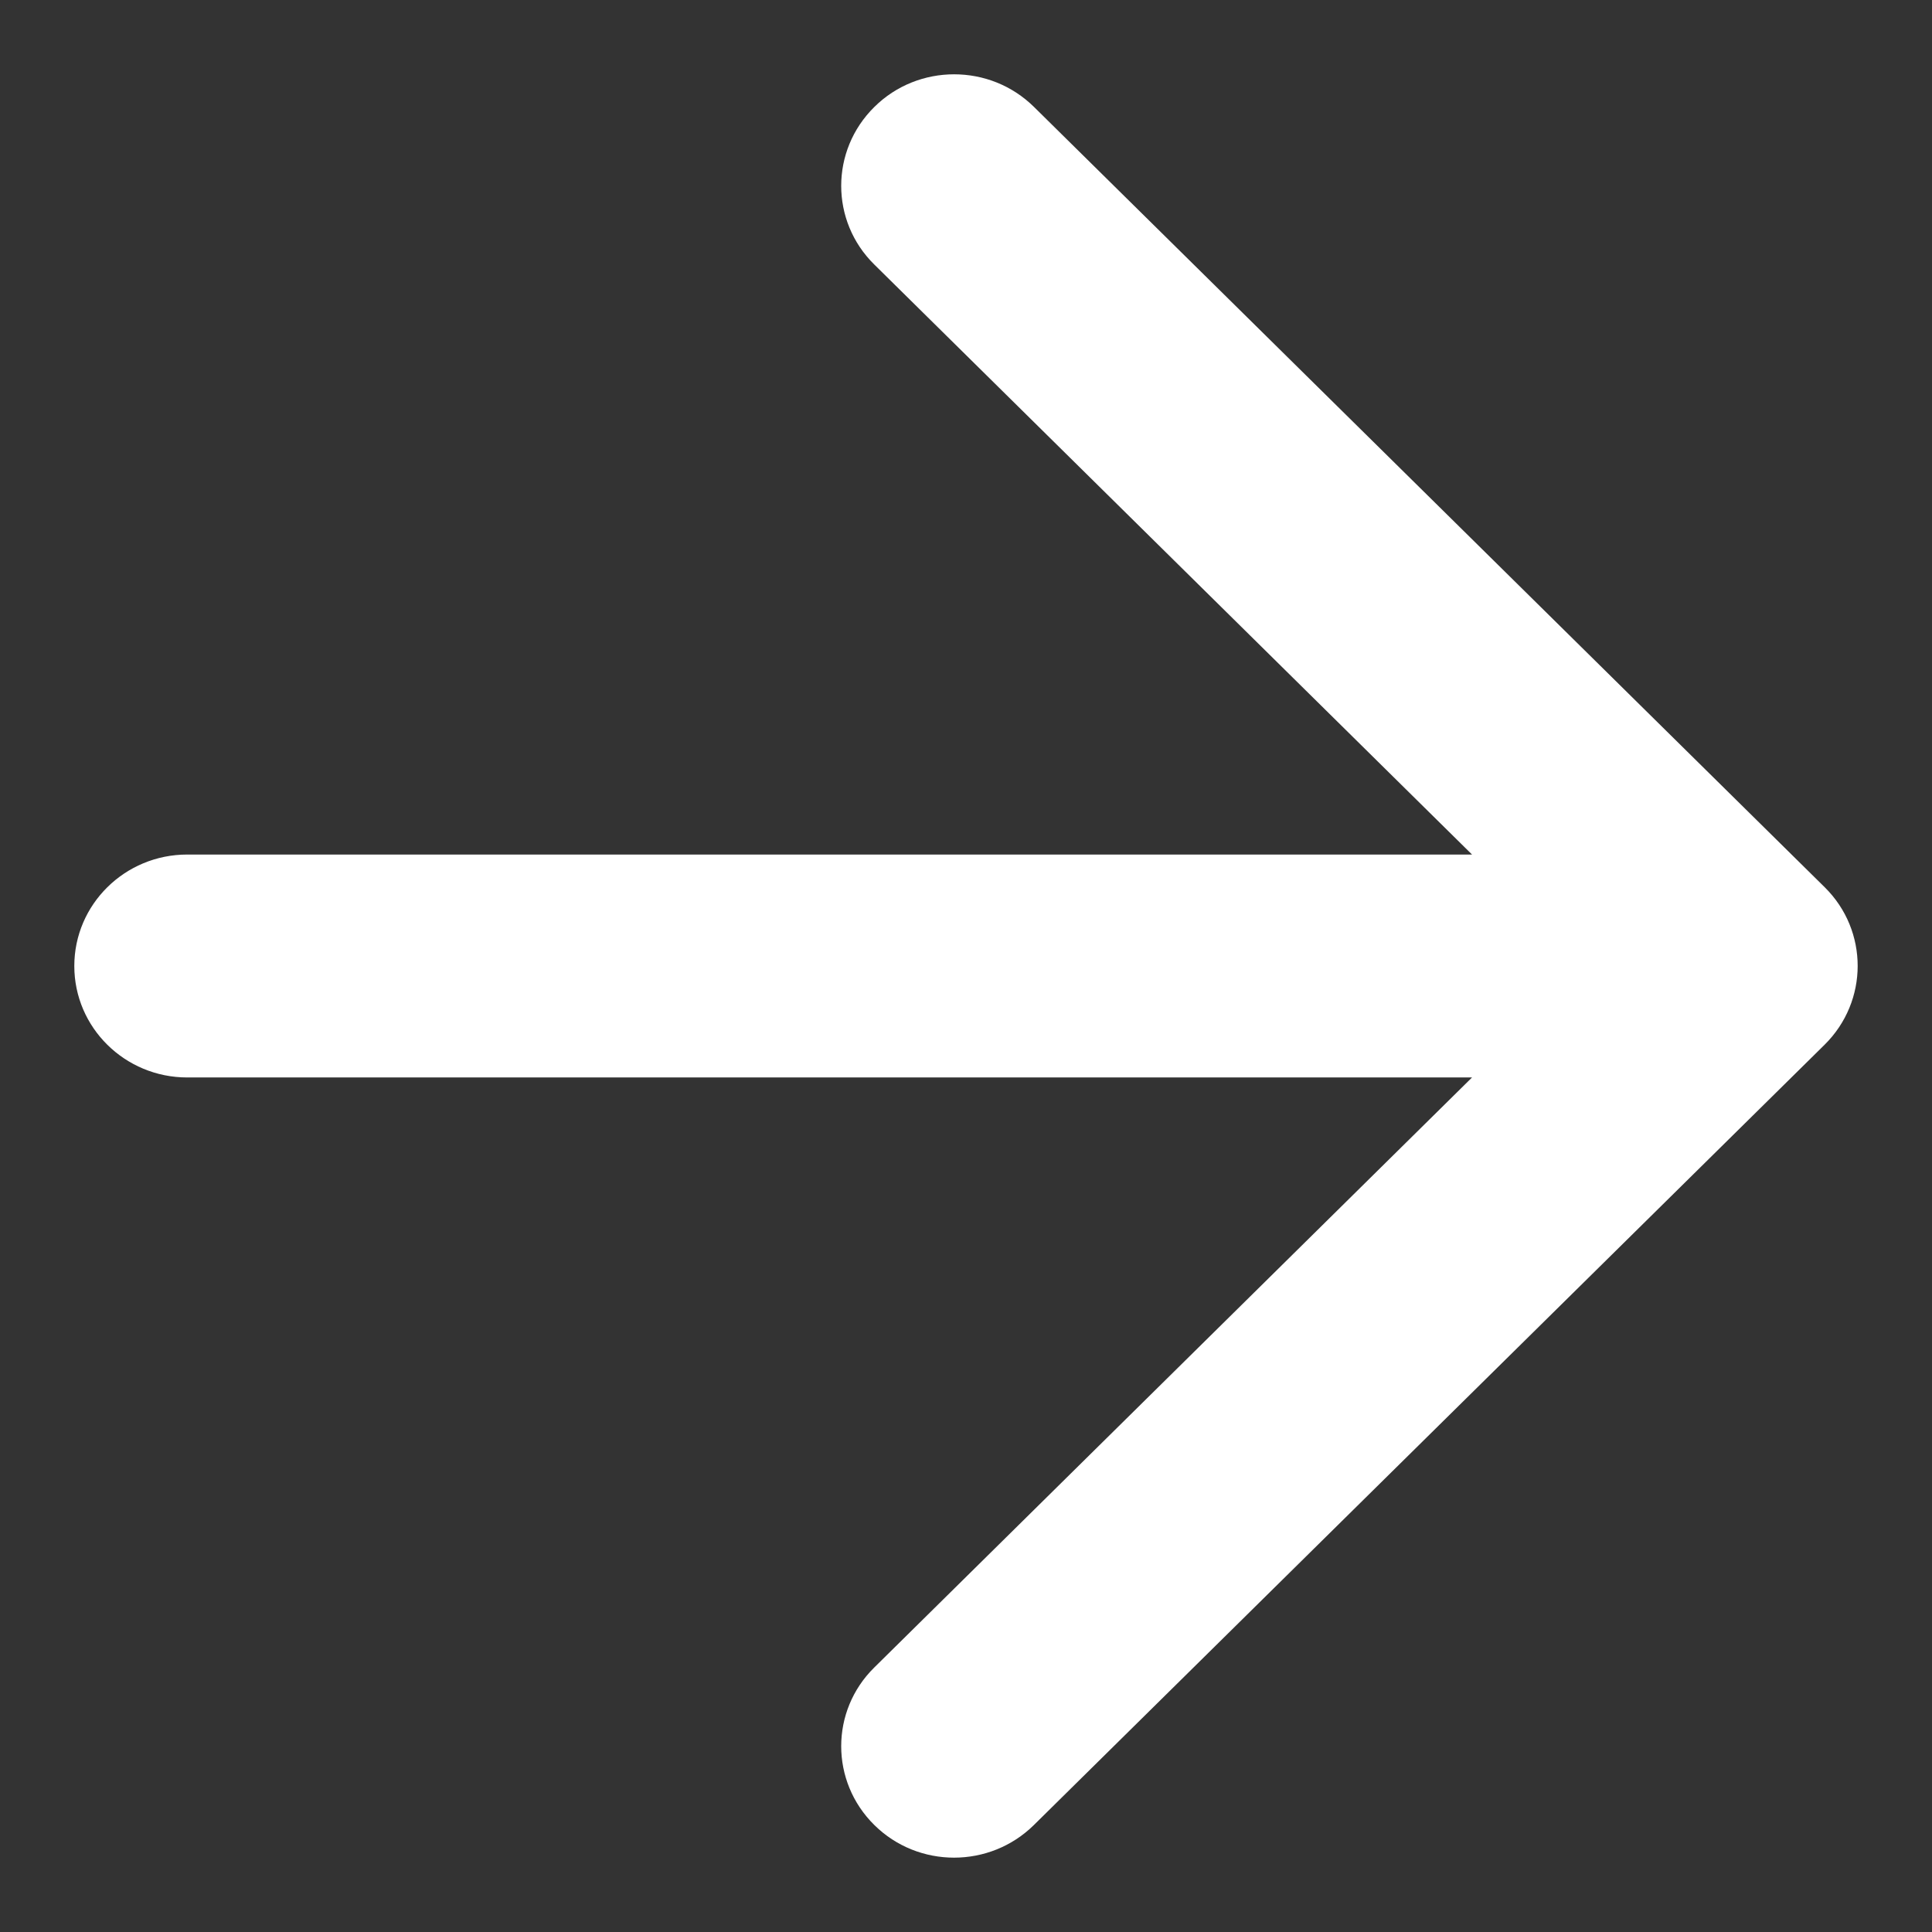<svg width="13" height="13" viewBox="0 0 13 13" fill="none" xmlns="http://www.w3.org/2000/svg">
<rect x="0" y="0" width="13" height="13" fill="#333333" stroke="none"/>
<path id="Shape Copy 2" fill-rule="evenodd" clip-rule="evenodd" d="M9.905 7.25L5.883 11.22C5.586 11.512 5.586 11.987 5.883 12.28C6.179 12.573 6.66 12.573 6.957 12.28L12.277 7.03C12.574 6.737 12.574 6.262 12.278 5.97L6.958 0.72C6.809 0.573 6.615 0.5 6.42 0.5C6.226 0.5 6.031 0.573 5.883 0.72C5.586 1.013 5.586 1.488 5.883 1.78L9.905 5.75L1.26 5.75C0.84 5.75 0.5 6.086 0.5 6.5C0.5 6.914 0.84 7.25 1.26 7.25L9.905 7.25Z" fill="white"/>
</svg>
